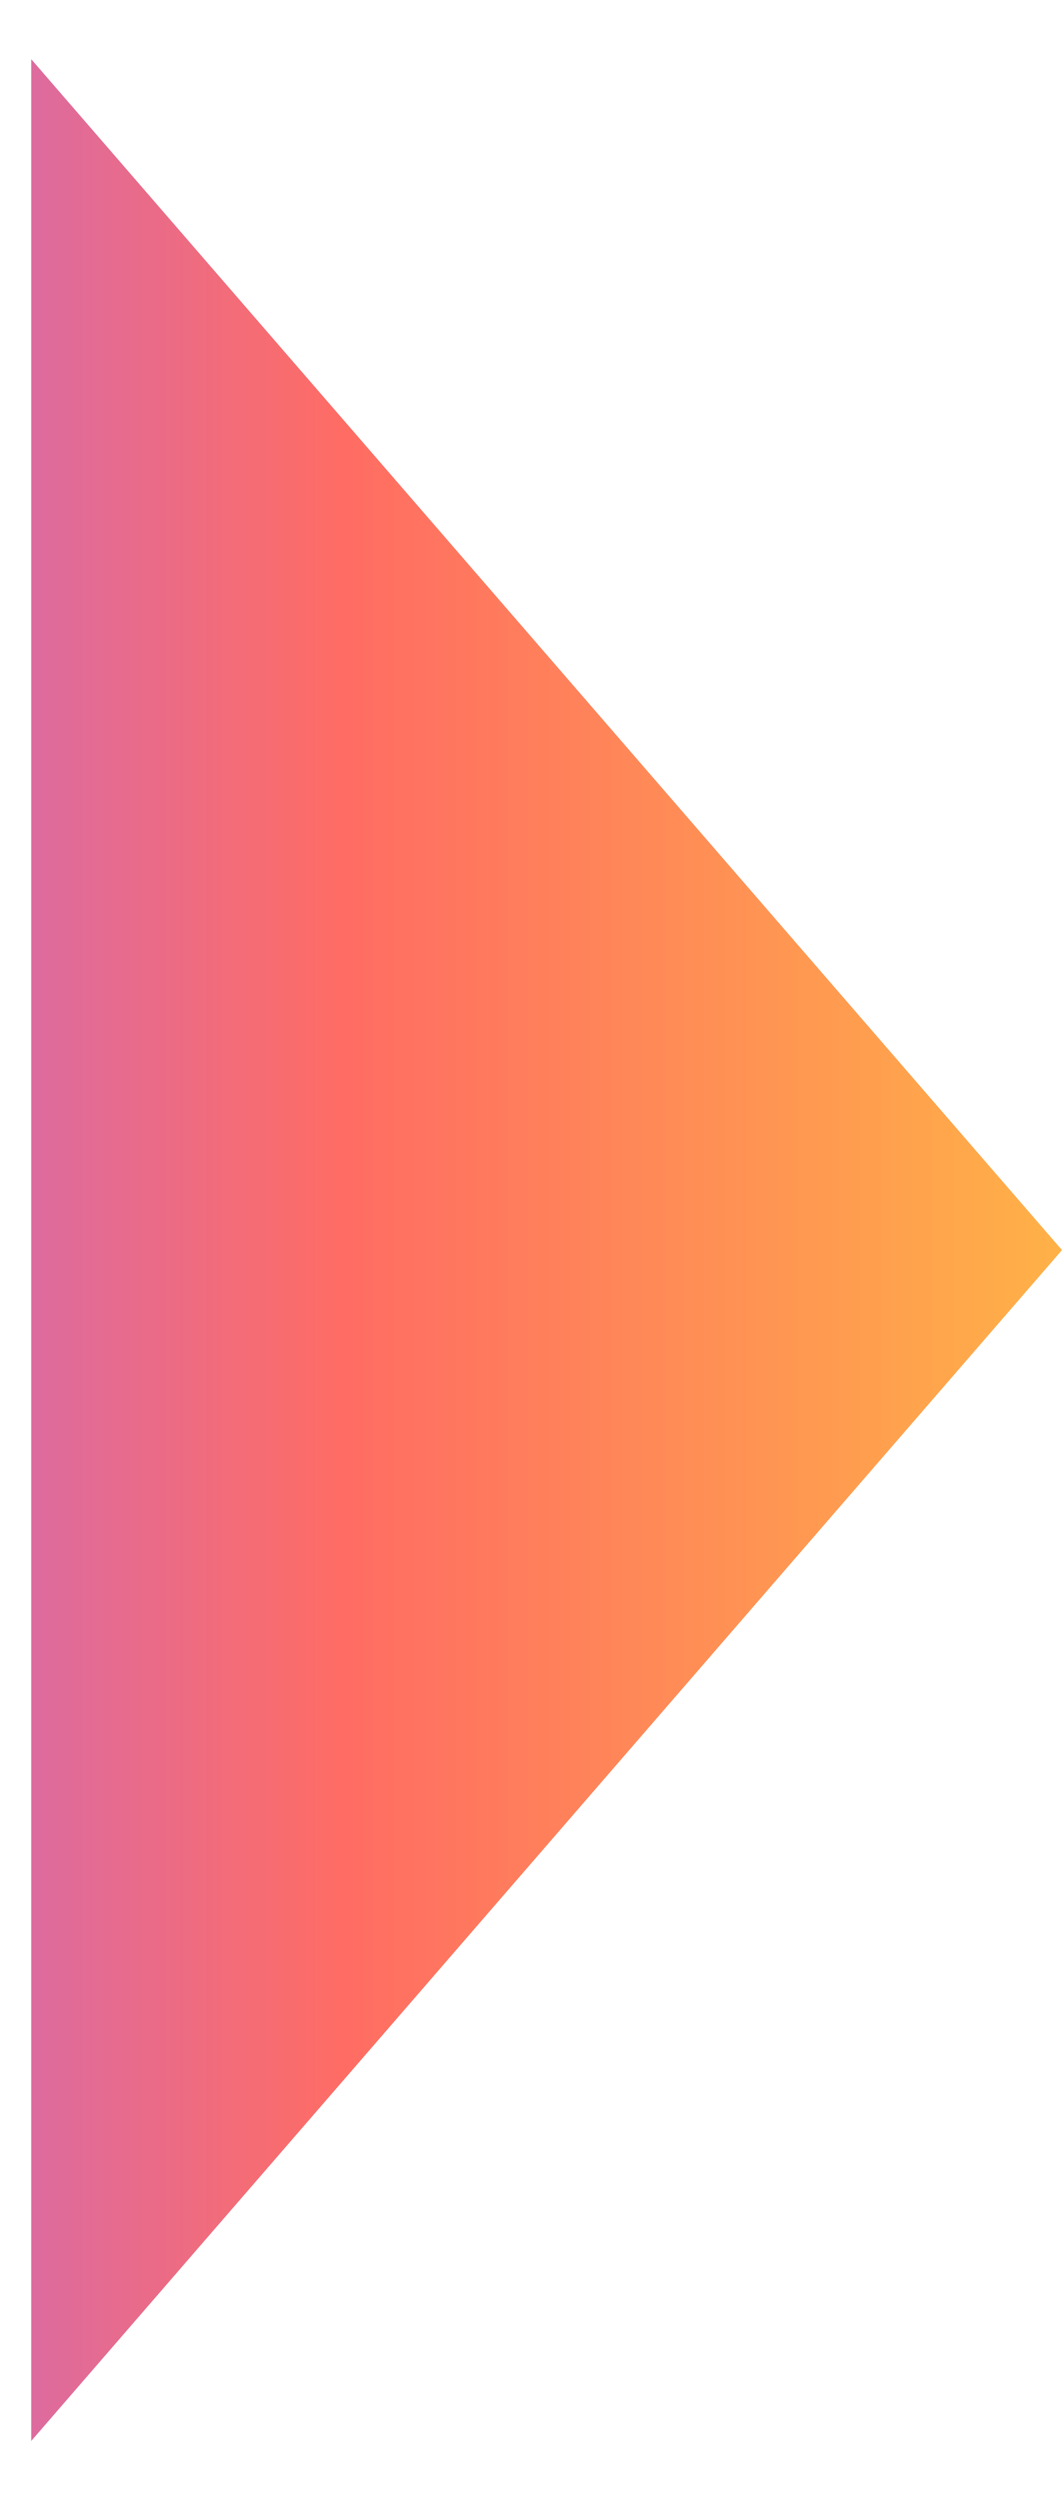 <svg width="17" height="40" viewBox="0 0 17 40" fill="none" xmlns="http://www.w3.org/2000/svg">
<path d="M17 20L0.5 39.053L0.5 0.947L17 20Z" fill="url(#paint0_linear_5217_940)"/>
<defs>
<linearGradient id="paint0_linear_5217_940" x1="17" y1="20" x2="-5" y2="20" gradientUnits="userSpaceOnUse">
<stop stop-color="#FFB147"/>
<stop offset="0.52" stop-color="#FF6C63"/>
<stop offset="1" stop-color="#B86ADF"/>
</linearGradient>
</defs>
</svg>
